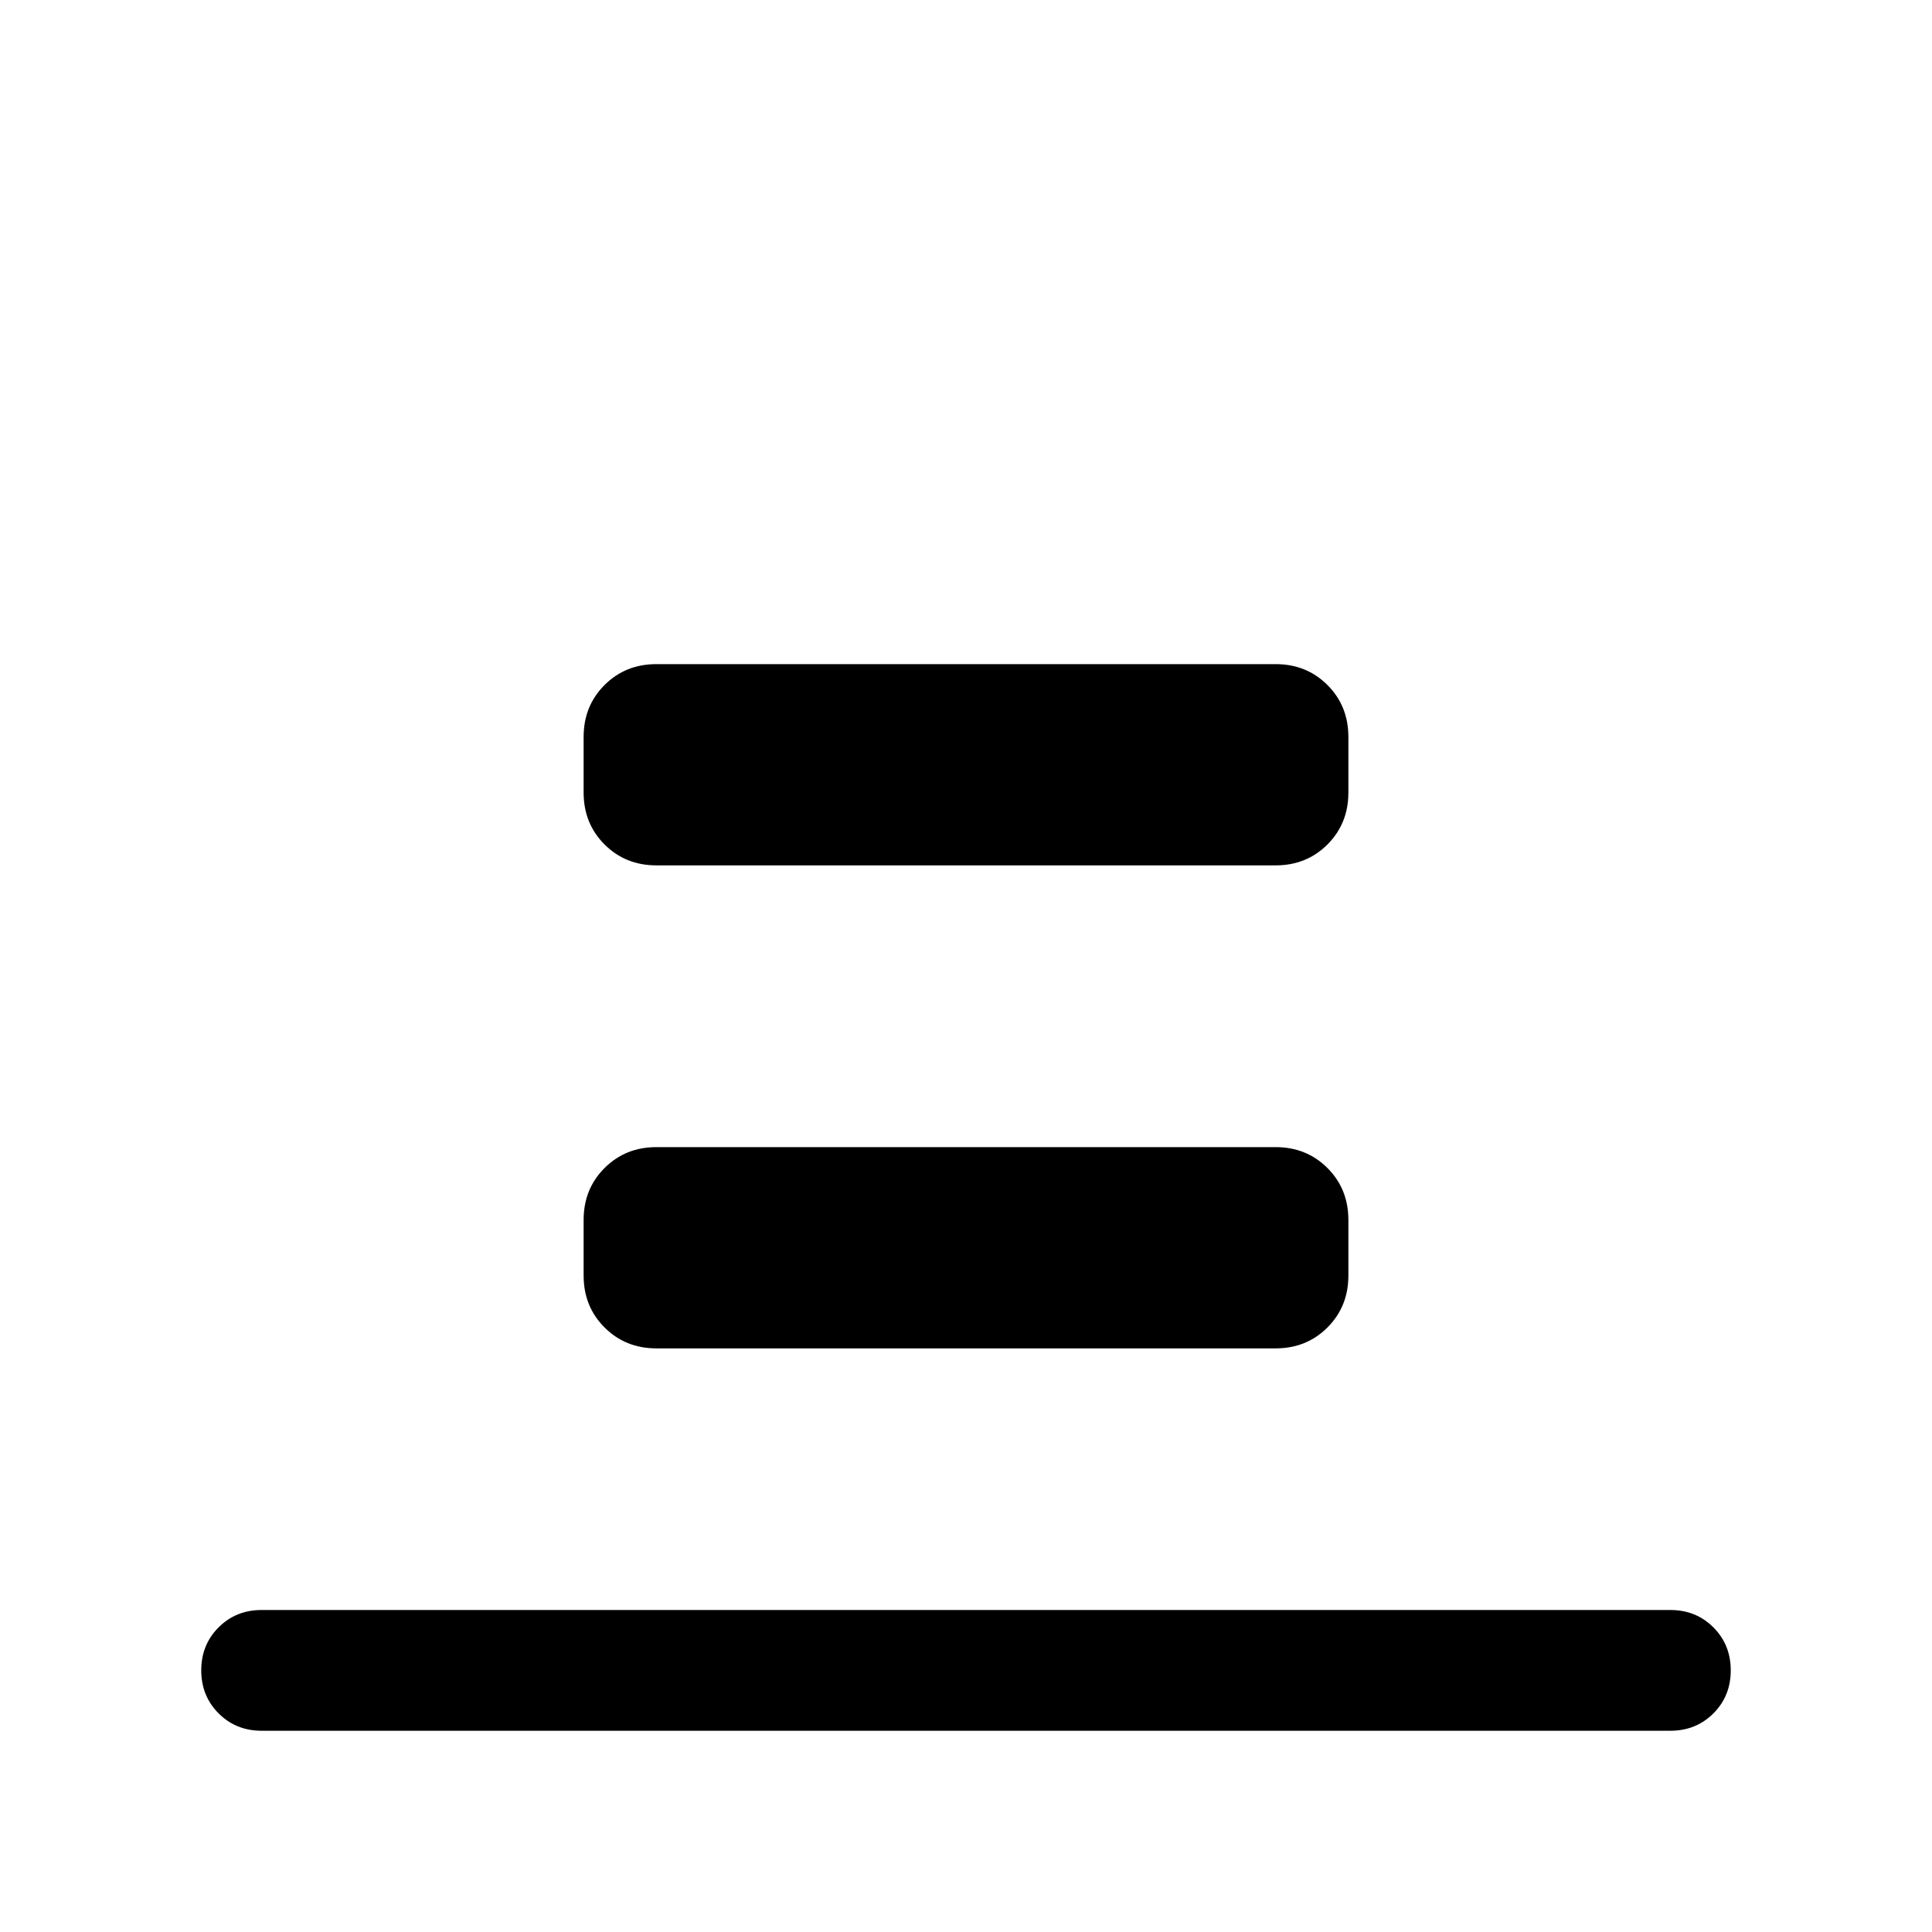 <svg xmlns="http://www.w3.org/2000/svg" height="24" viewBox="0 -960 960 960" width="24"><path d="M130-100q-12.75 0-21.37-8.63-8.63-8.63-8.63-21.38 0-12.76 8.63-21.37Q117.25-160 130-160h700q12.75 0 21.37 8.63 8.63 8.63 8.63 21.38 0 12.76-8.63 21.37Q842.75-100 830-100H130Zm196.15-430q-15.36 0-25.76-10.39Q290-550.79 290-566.15v-27.7q0-15.36 10.39-25.76Q310.79-630 326.15-630h307.7q15.36 0 25.76 10.39Q670-609.21 670-593.85v27.7q0 15.36-10.39 25.76Q649.21-530 633.85-530h-307.7Zm0 240q-15.36 0-25.76-10.39Q290-310.79 290-326.15v-27.7q0-15.36 10.39-25.76Q310.79-390 326.15-390h307.7q15.36 0 25.76 10.39Q670-369.21 670-353.85v27.7q0 15.36-10.39 25.76Q649.21-290 633.85-290h-307.7Z"/></svg>